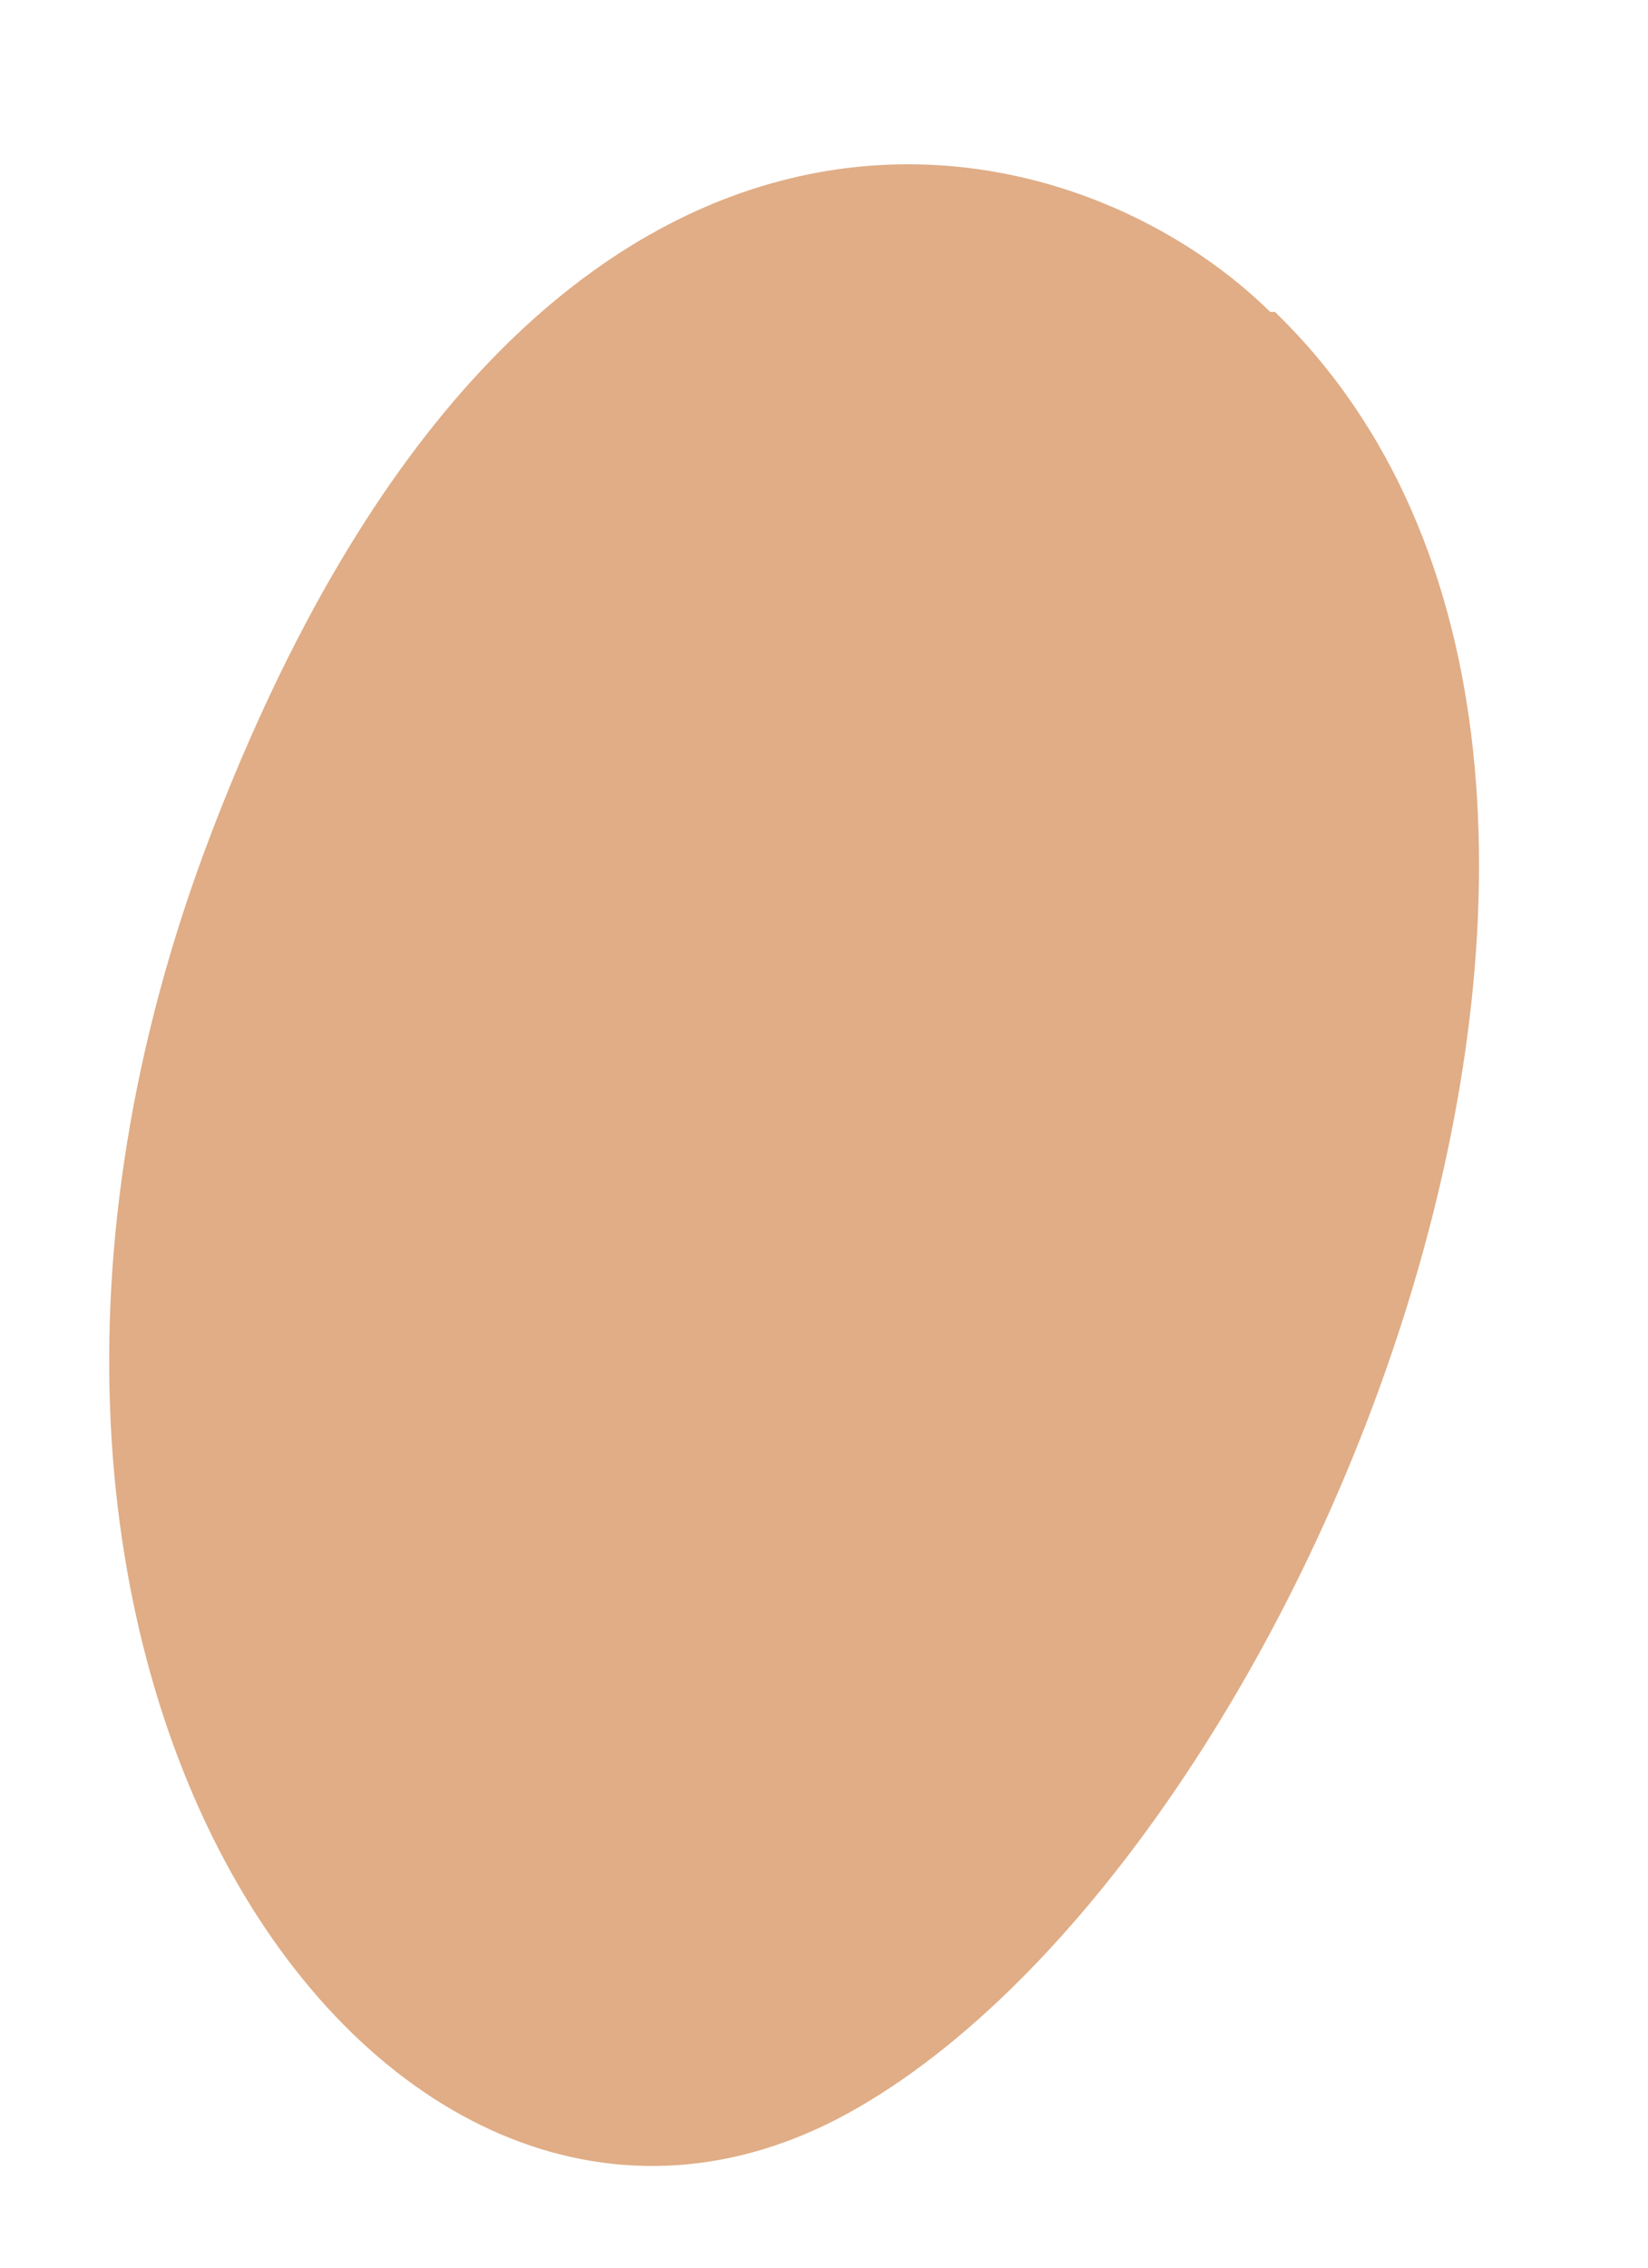 <svg width="8" height="11" viewBox="0 0 8 11" fill="none" xmlns="http://www.w3.org/2000/svg">
<path d="M6.166 1.513C5.132 0.497 2.572 -0.012 1.021 4.054C-0.529 8.119 1.89 11.482 4.122 10.248C6.354 9.014 8.491 3.739 6.189 1.513H6.166Z" fill="#E0AD86"/>
</svg>
